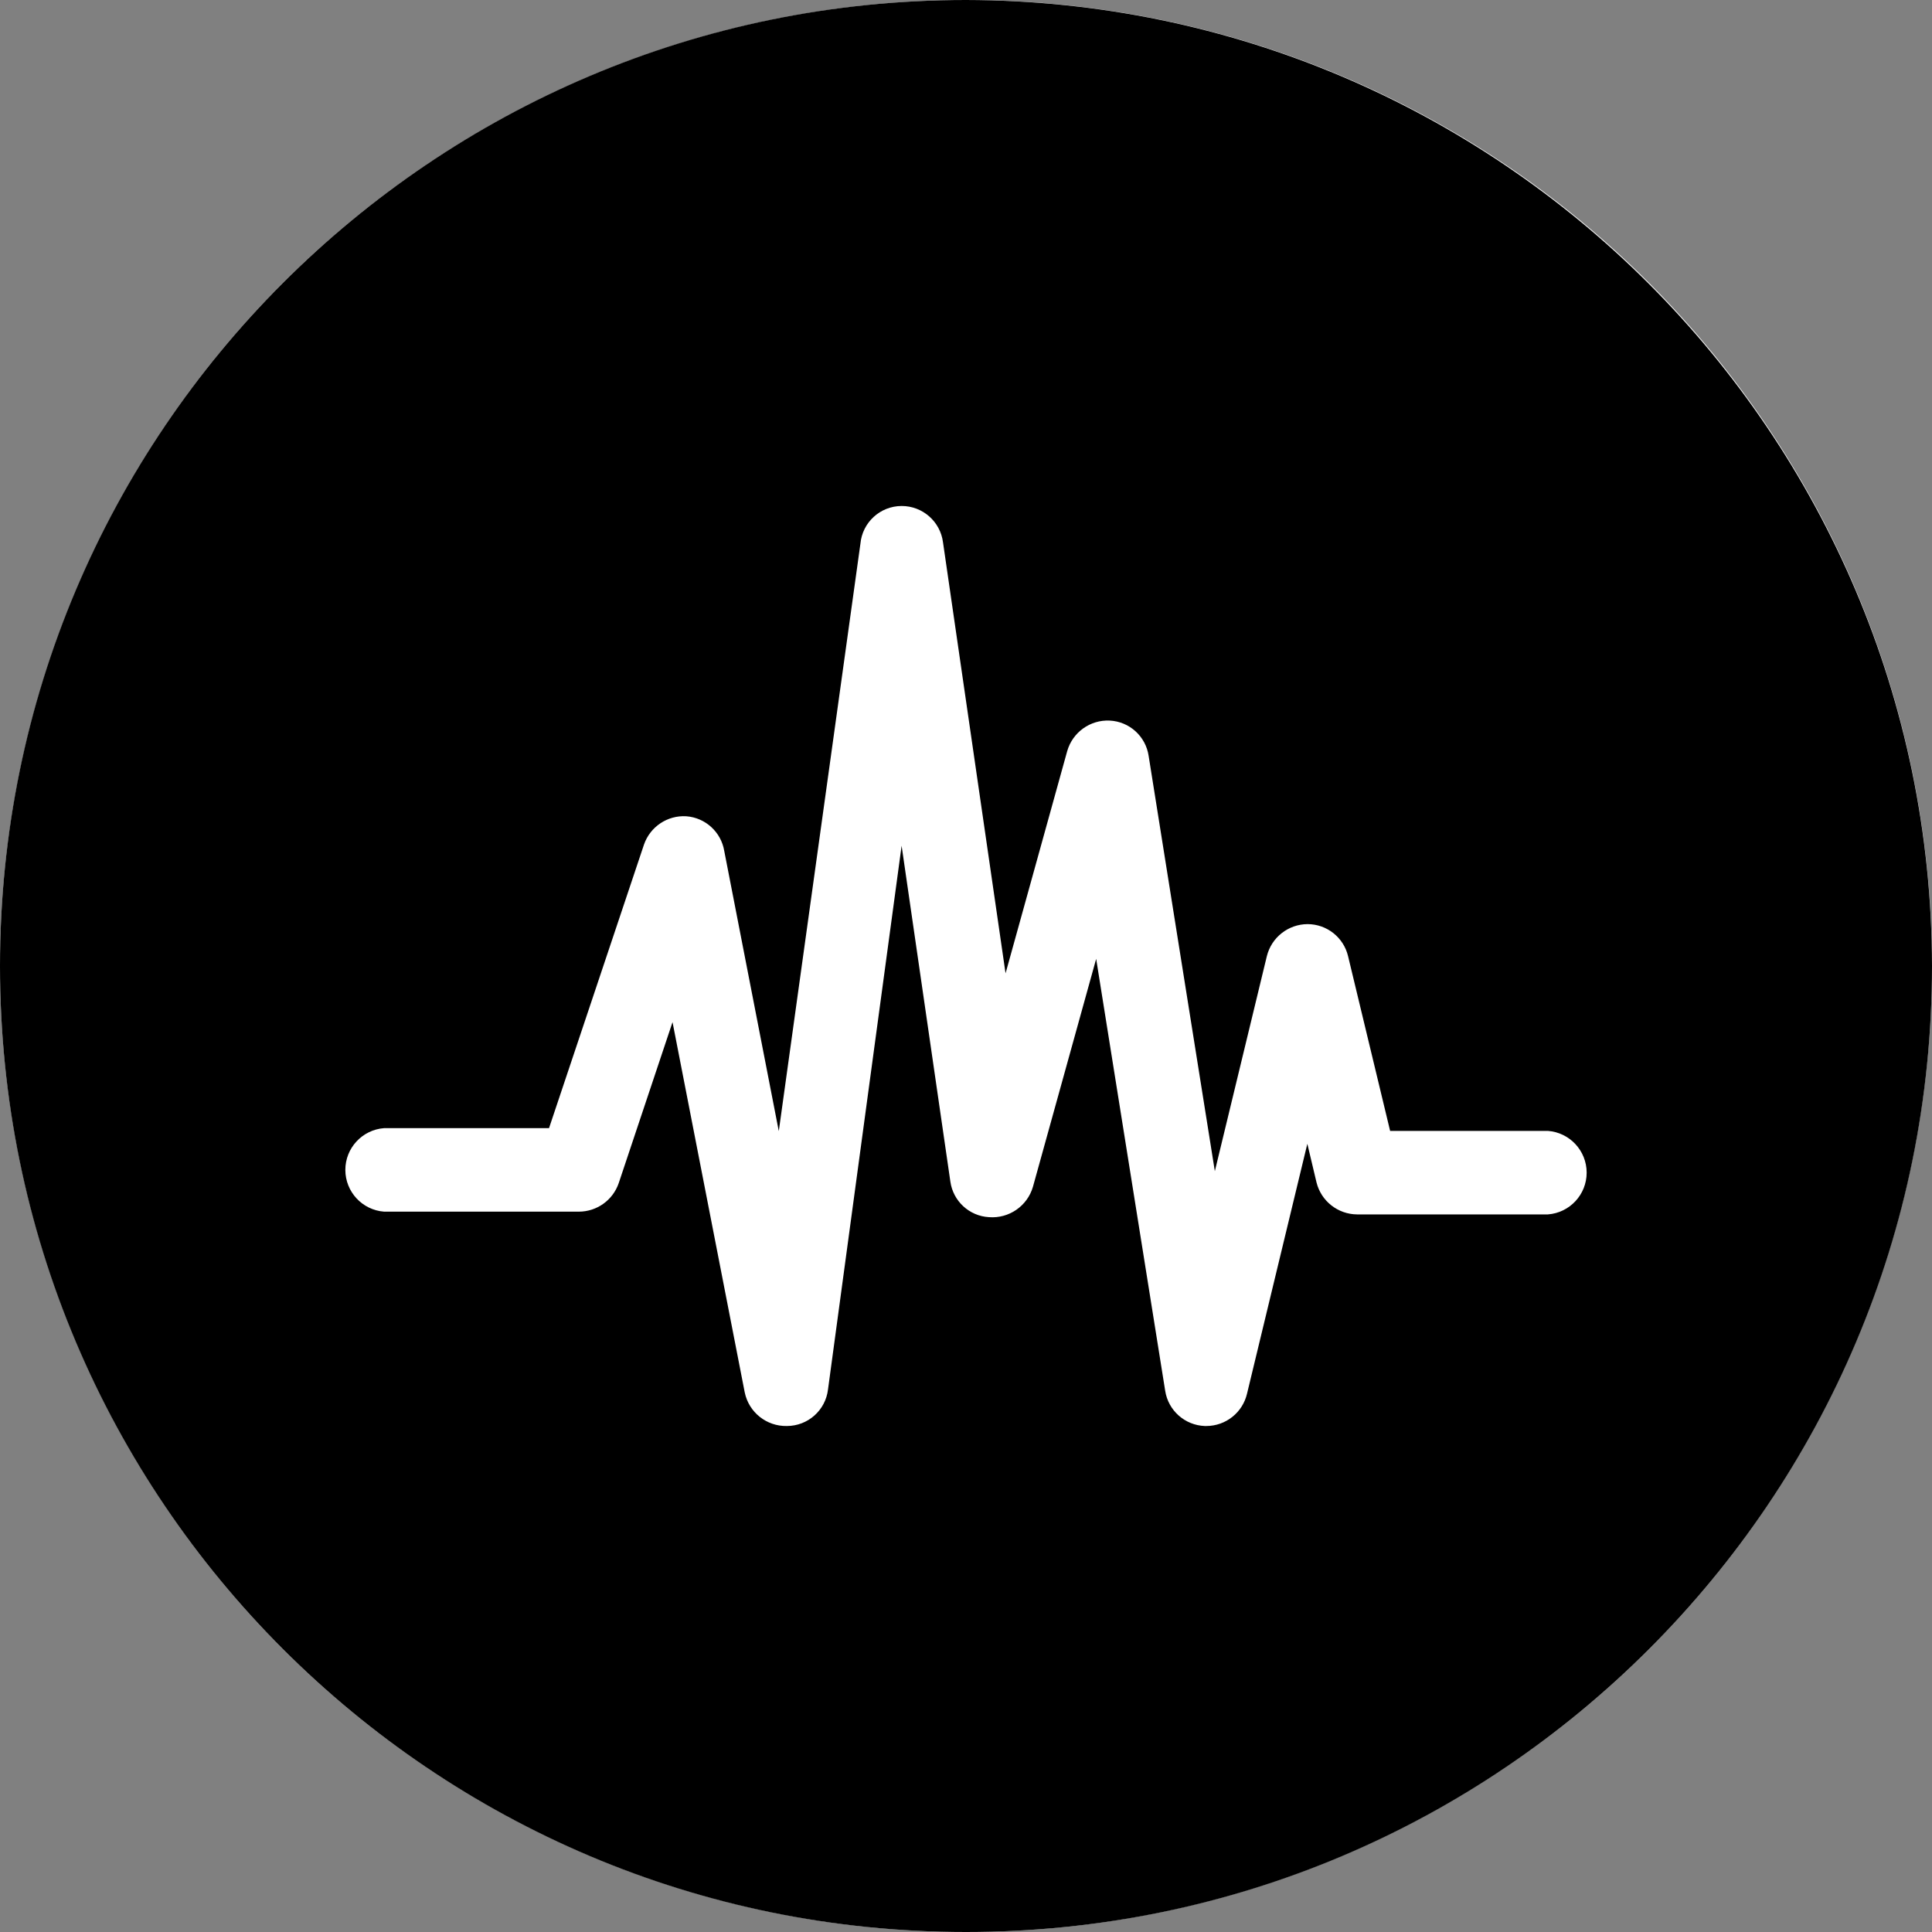 <?xml version="1.0" encoding="UTF-8"?>
<svg width="40px" height="40px" viewBox="0 0 40 40" version="1.1" xmlns="http://www.w3.org/2000/svg" xmlns:xlink="http://www.w3.org/1999/xlink">
    <rect x="0" y="0" width="40" height="40" fill="#808080" stroke="none"/>
    <!-- Generator: Sketch 55.2 (78181) - https://sketchapp.com -->
    <title>icon</title>
    <desc>Created with Sketch.</desc>
    <g id="Marketplace-workflow" stroke="none" stroke-width="1" fill="none" fill-rule="evenodd">
        <g id="marketplace_defaultview" transform="translate(-708, -777)">
            <g id="analytics_modules" transform="translate(440, 765)">
                <g id="metricbeats_card" transform="translate(250, 0)">
                    <g id="icon" transform="translate(18, 12)">
                        <circle id="Oval" fill="#FFFFFF" cx="20" cy="20" r="20"></circle>
                        <g id="noun_ecg-lines_2729272" fill="#000000" fill-rule="nonzero">
                            <path d="M20,0 C8.954,0 0,8.954 0,20 C0,31.046 8.954,40 20,40 C31.046,40 40,31.046 40,20 C39.979,8.963 31.037,0.021 20,0 Z M32.048,25.143 L28.095,25.143 C27.698,25.139 27.353,24.867 27.257,24.481 L27.067,23.681 L25.819,28.852 C25.728,29.245 25.379,29.523 24.976,29.524 L24.943,29.524 C24.531,29.508 24.187,29.203 24.124,28.795 L22.695,19.852 L21.386,24.571 C21.27,24.97 20.89,25.232 20.476,25.2 C20.067,25.177 19.732,24.867 19.676,24.462 L18.667,17.51 L17.143,28.767 C17.092,29.199 16.726,29.524 16.29,29.524 C15.87,29.532 15.504,29.24 15.419,28.829 L13.924,21.162 L12.81,24.495 C12.689,24.848 12.358,25.085 11.986,25.086 L7.952,25.086 C7.5,25.052 7.15,24.675 7.15,24.221 C7.15,23.768 7.5,23.391 7.952,23.357 L11.367,23.357 L13.333,17.486 C13.461,17.116 13.819,16.876 14.21,16.9 C14.606,16.93 14.93,17.227 14.995,17.619 L16.124,23.419 L17.814,11.257 C17.854,10.816 18.223,10.477 18.667,10.476 L18.667,10.476 C19.101,10.475 19.469,10.798 19.524,11.229 L20.819,20.152 L22.095,15.552 C22.206,15.162 22.571,14.899 22.976,14.919 C23.384,14.939 23.72,15.244 23.781,15.648 L25.152,24.248 L26.229,19.795 C26.325,19.408 26.672,19.135 27.071,19.133 L27.071,19.133 C27.47,19.133 27.817,19.407 27.91,19.795 L28.781,23.414 L32.048,23.414 C32.5,23.448 32.85,23.825 32.85,24.279 C32.85,24.732 32.5,25.109 32.048,25.143 L32.048,25.143 Z" id="Shape"></path>
                        </g>
                    </g>
                </g>
            </g>
        </g>
    </g>
</svg>
